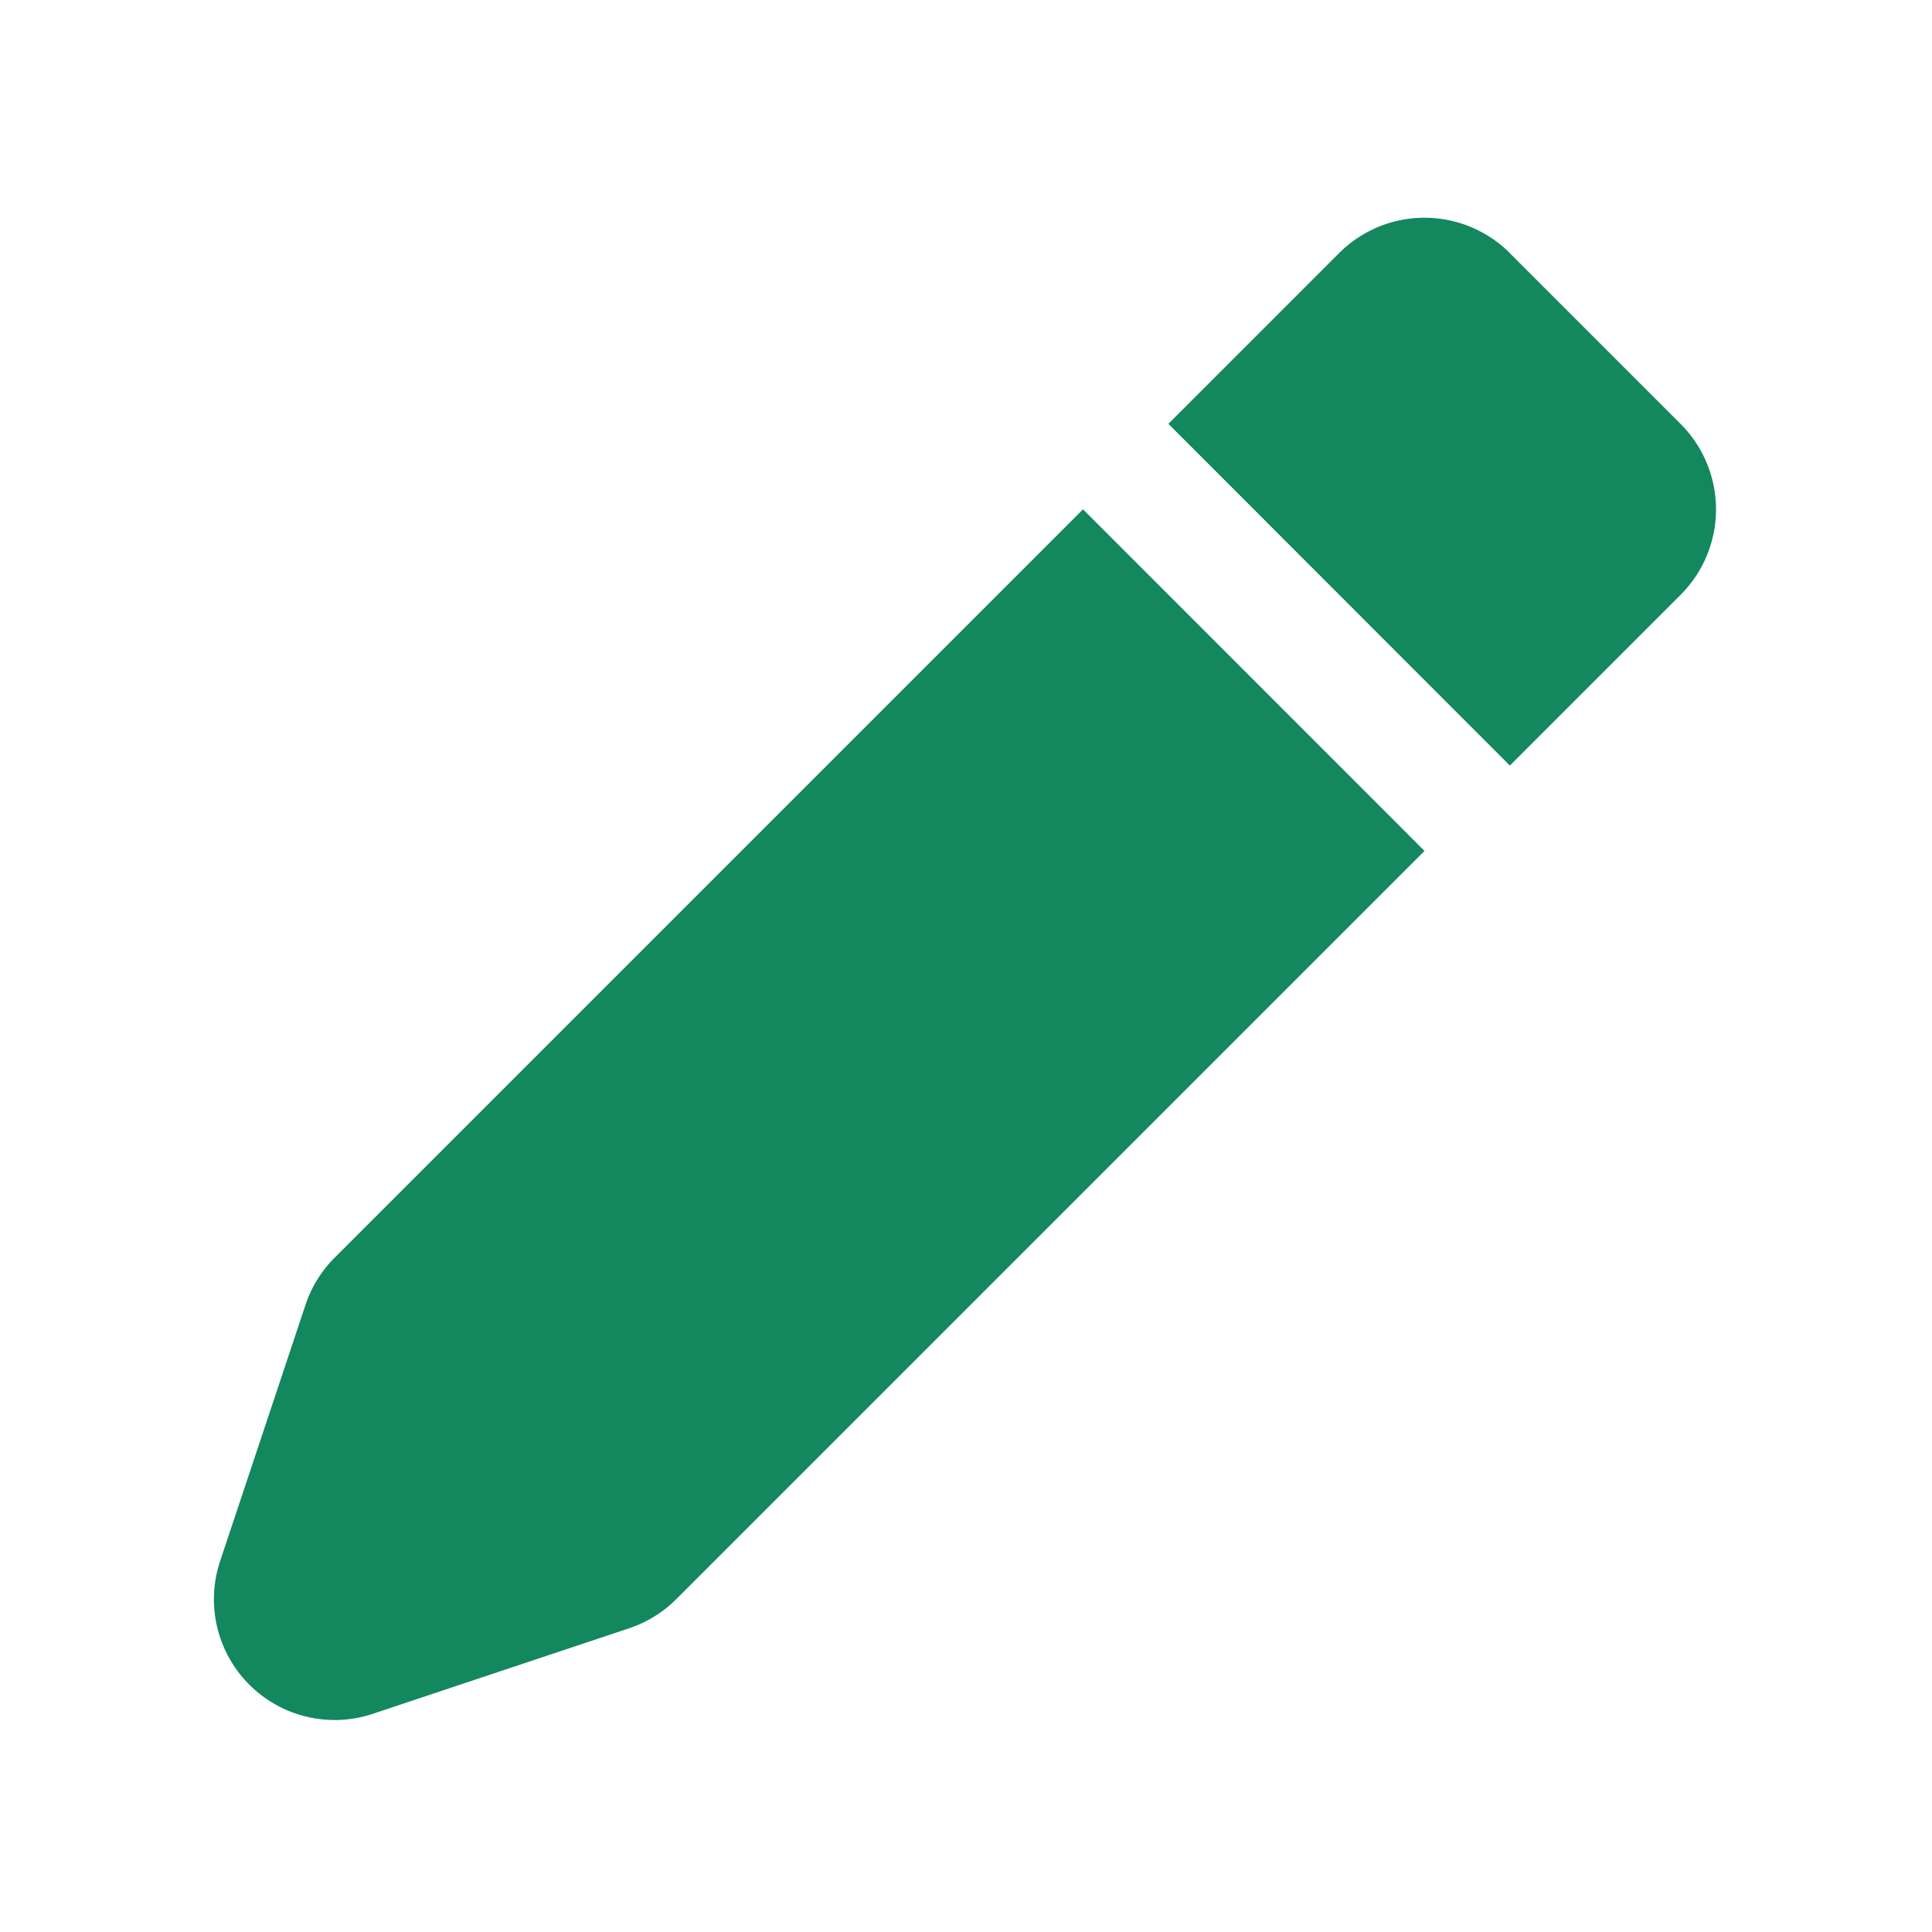 <svg width="16" height="16" viewBox="0 0 16 16" xmlns="http://www.w3.org/2000/svg">
    <path d="m12.504 2.097 1.414 1.414a1 1 0 0 1 0 1.415L12.504 6.34 9.676 3.51l1.414-1.414a1 1 0 0 1 1.414 0zM8.969 4.218l2.828 2.829L5.6 13.244a1 1 0 0 1-.391.241l-2.121.708a1 1 0 0 1-1.265-1.265l.707-2.122a1 1 0 0 1 .241-.39L8.97 4.217z" fill="#13875D" fill-rule="evenodd"/>
</svg>
